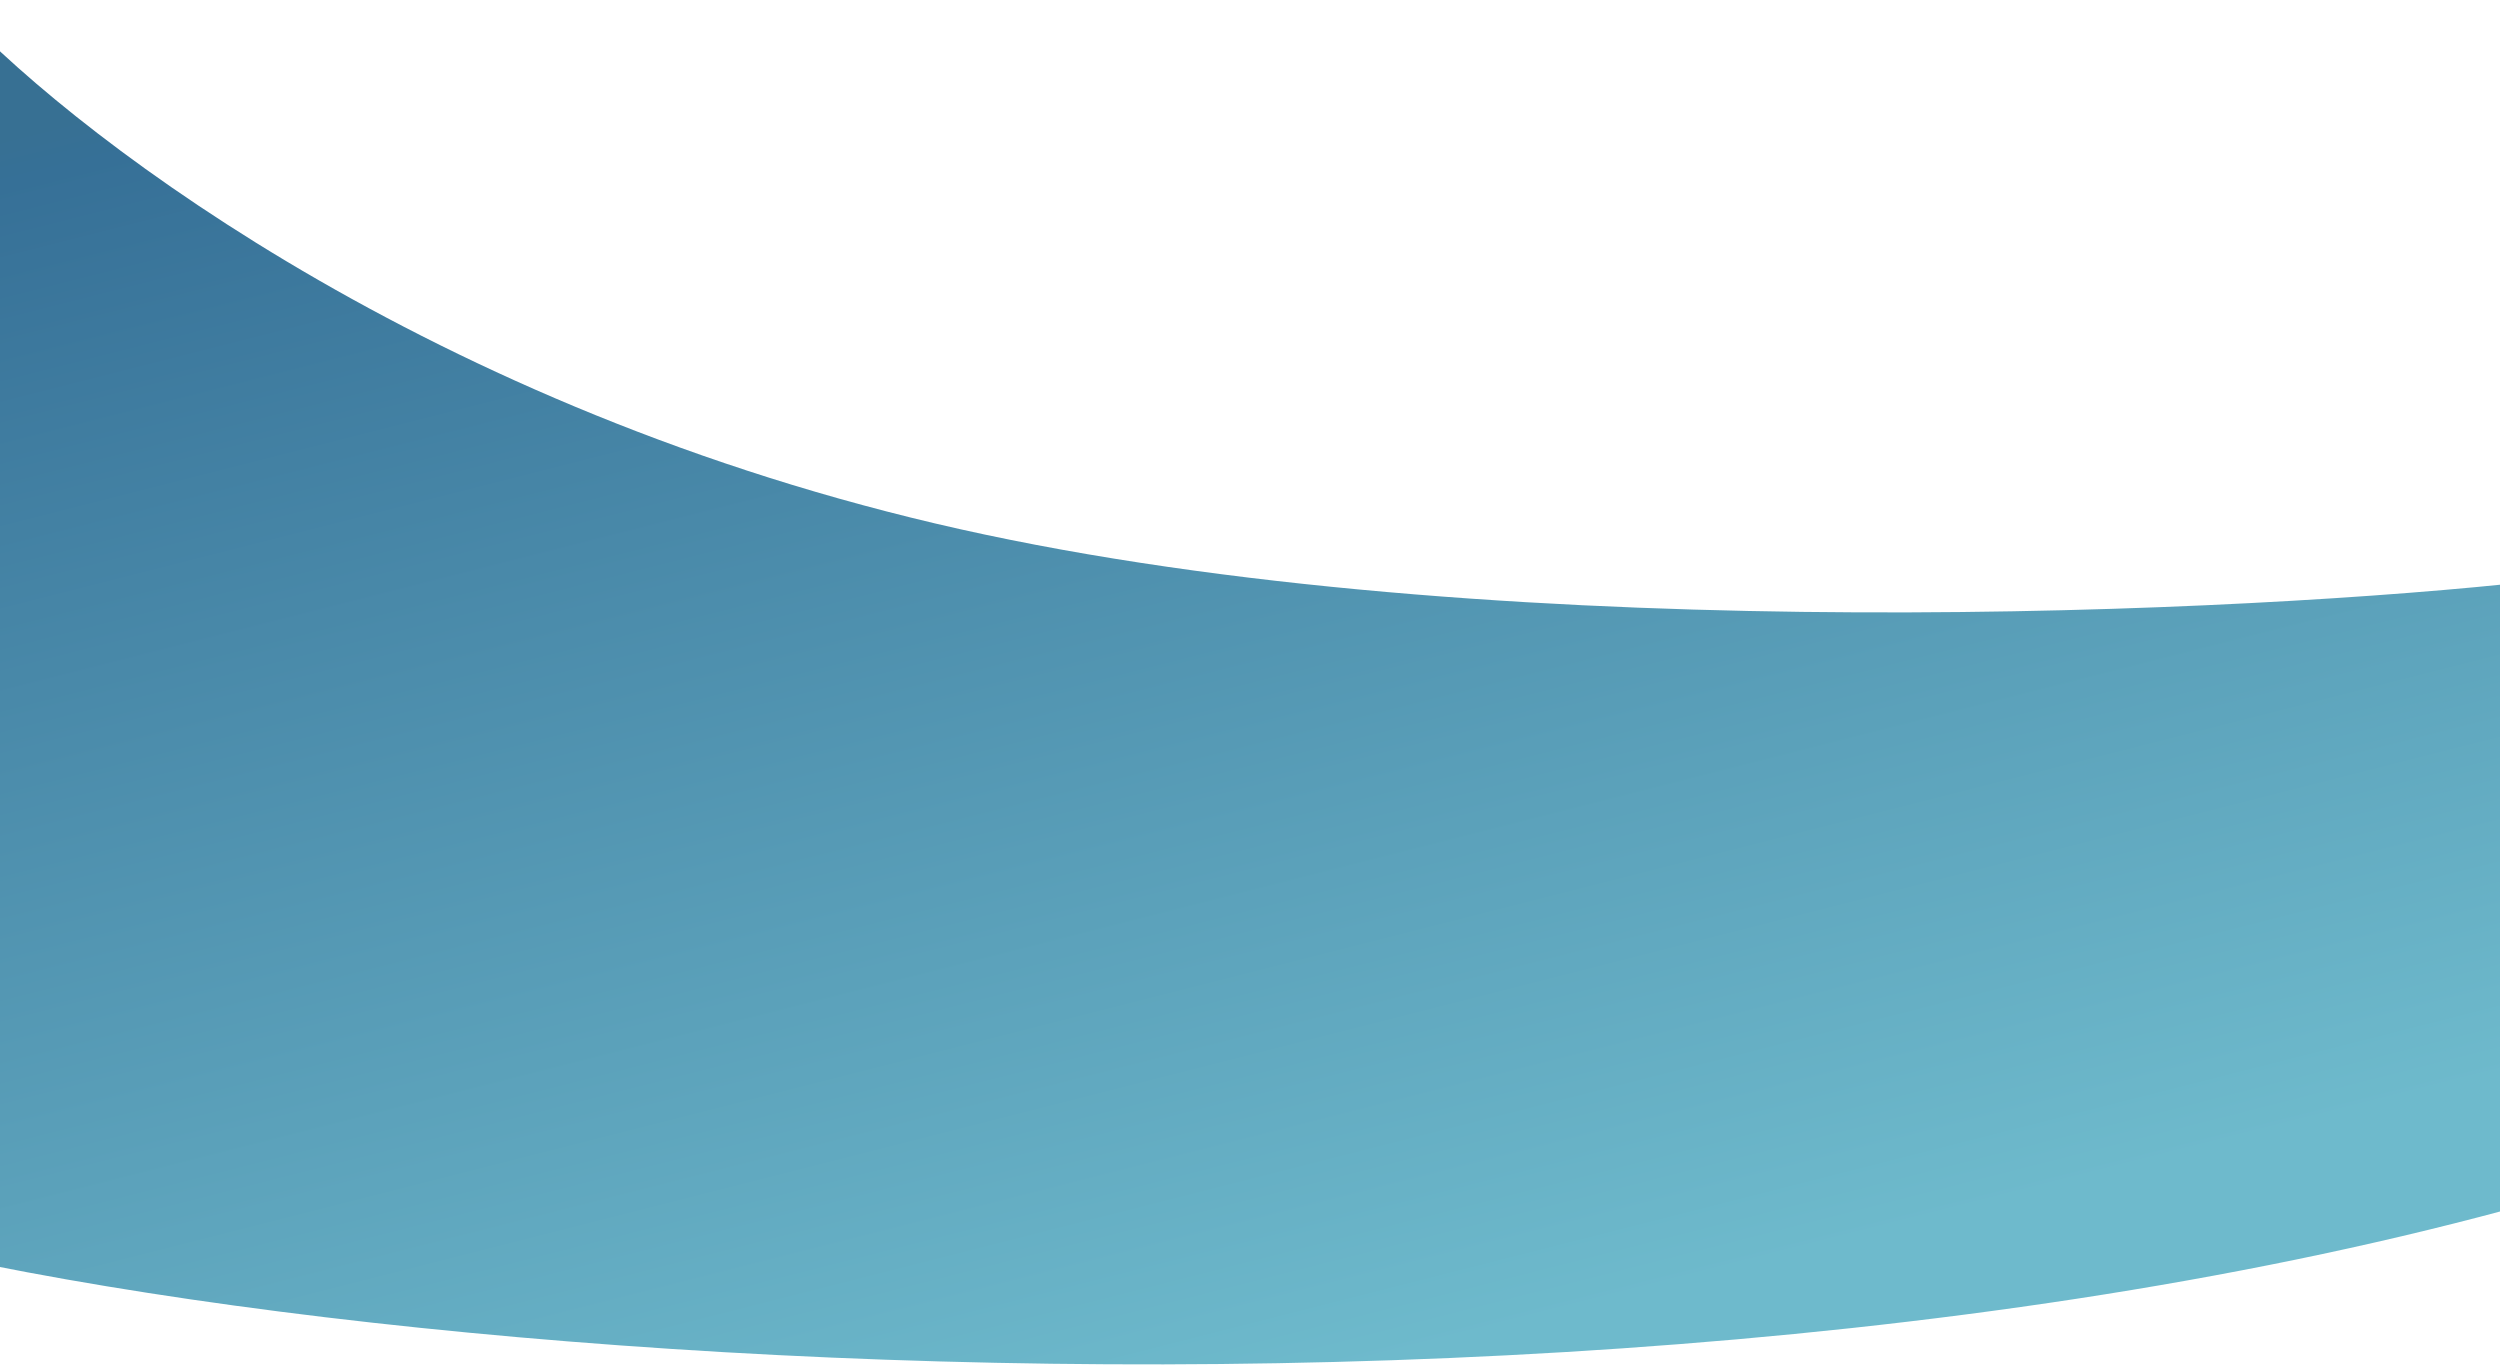 <svg width="1440" height="786" viewBox="0 0 1440 786" fill="none" xmlns="http://www.w3.org/2000/svg">
<path d="M538.61 301.5C236.61 230.3 34.11 70.833 -29.39 0C-125.724 88.833 -530.271 387.486 -232.5 651C-107.5 761.62 816 866 1443.11 697V336.5C1267.44 354.5 840.61 372.7 538.61 301.5Z" fill="url(#paint0_linear)"/>
<defs>
<linearGradient id="paint0_linear" x1="105.662" y1="52.591" x2="322.575" y2="905.076" gradientUnits="userSpaceOnUse">
<stop stop-color="#377093"/>
<stop offset="0.03" stop-color="#367097"/>
<stop offset="1" stop-color="#6EBACC"/>
</linearGradient>
</defs>
</svg>
